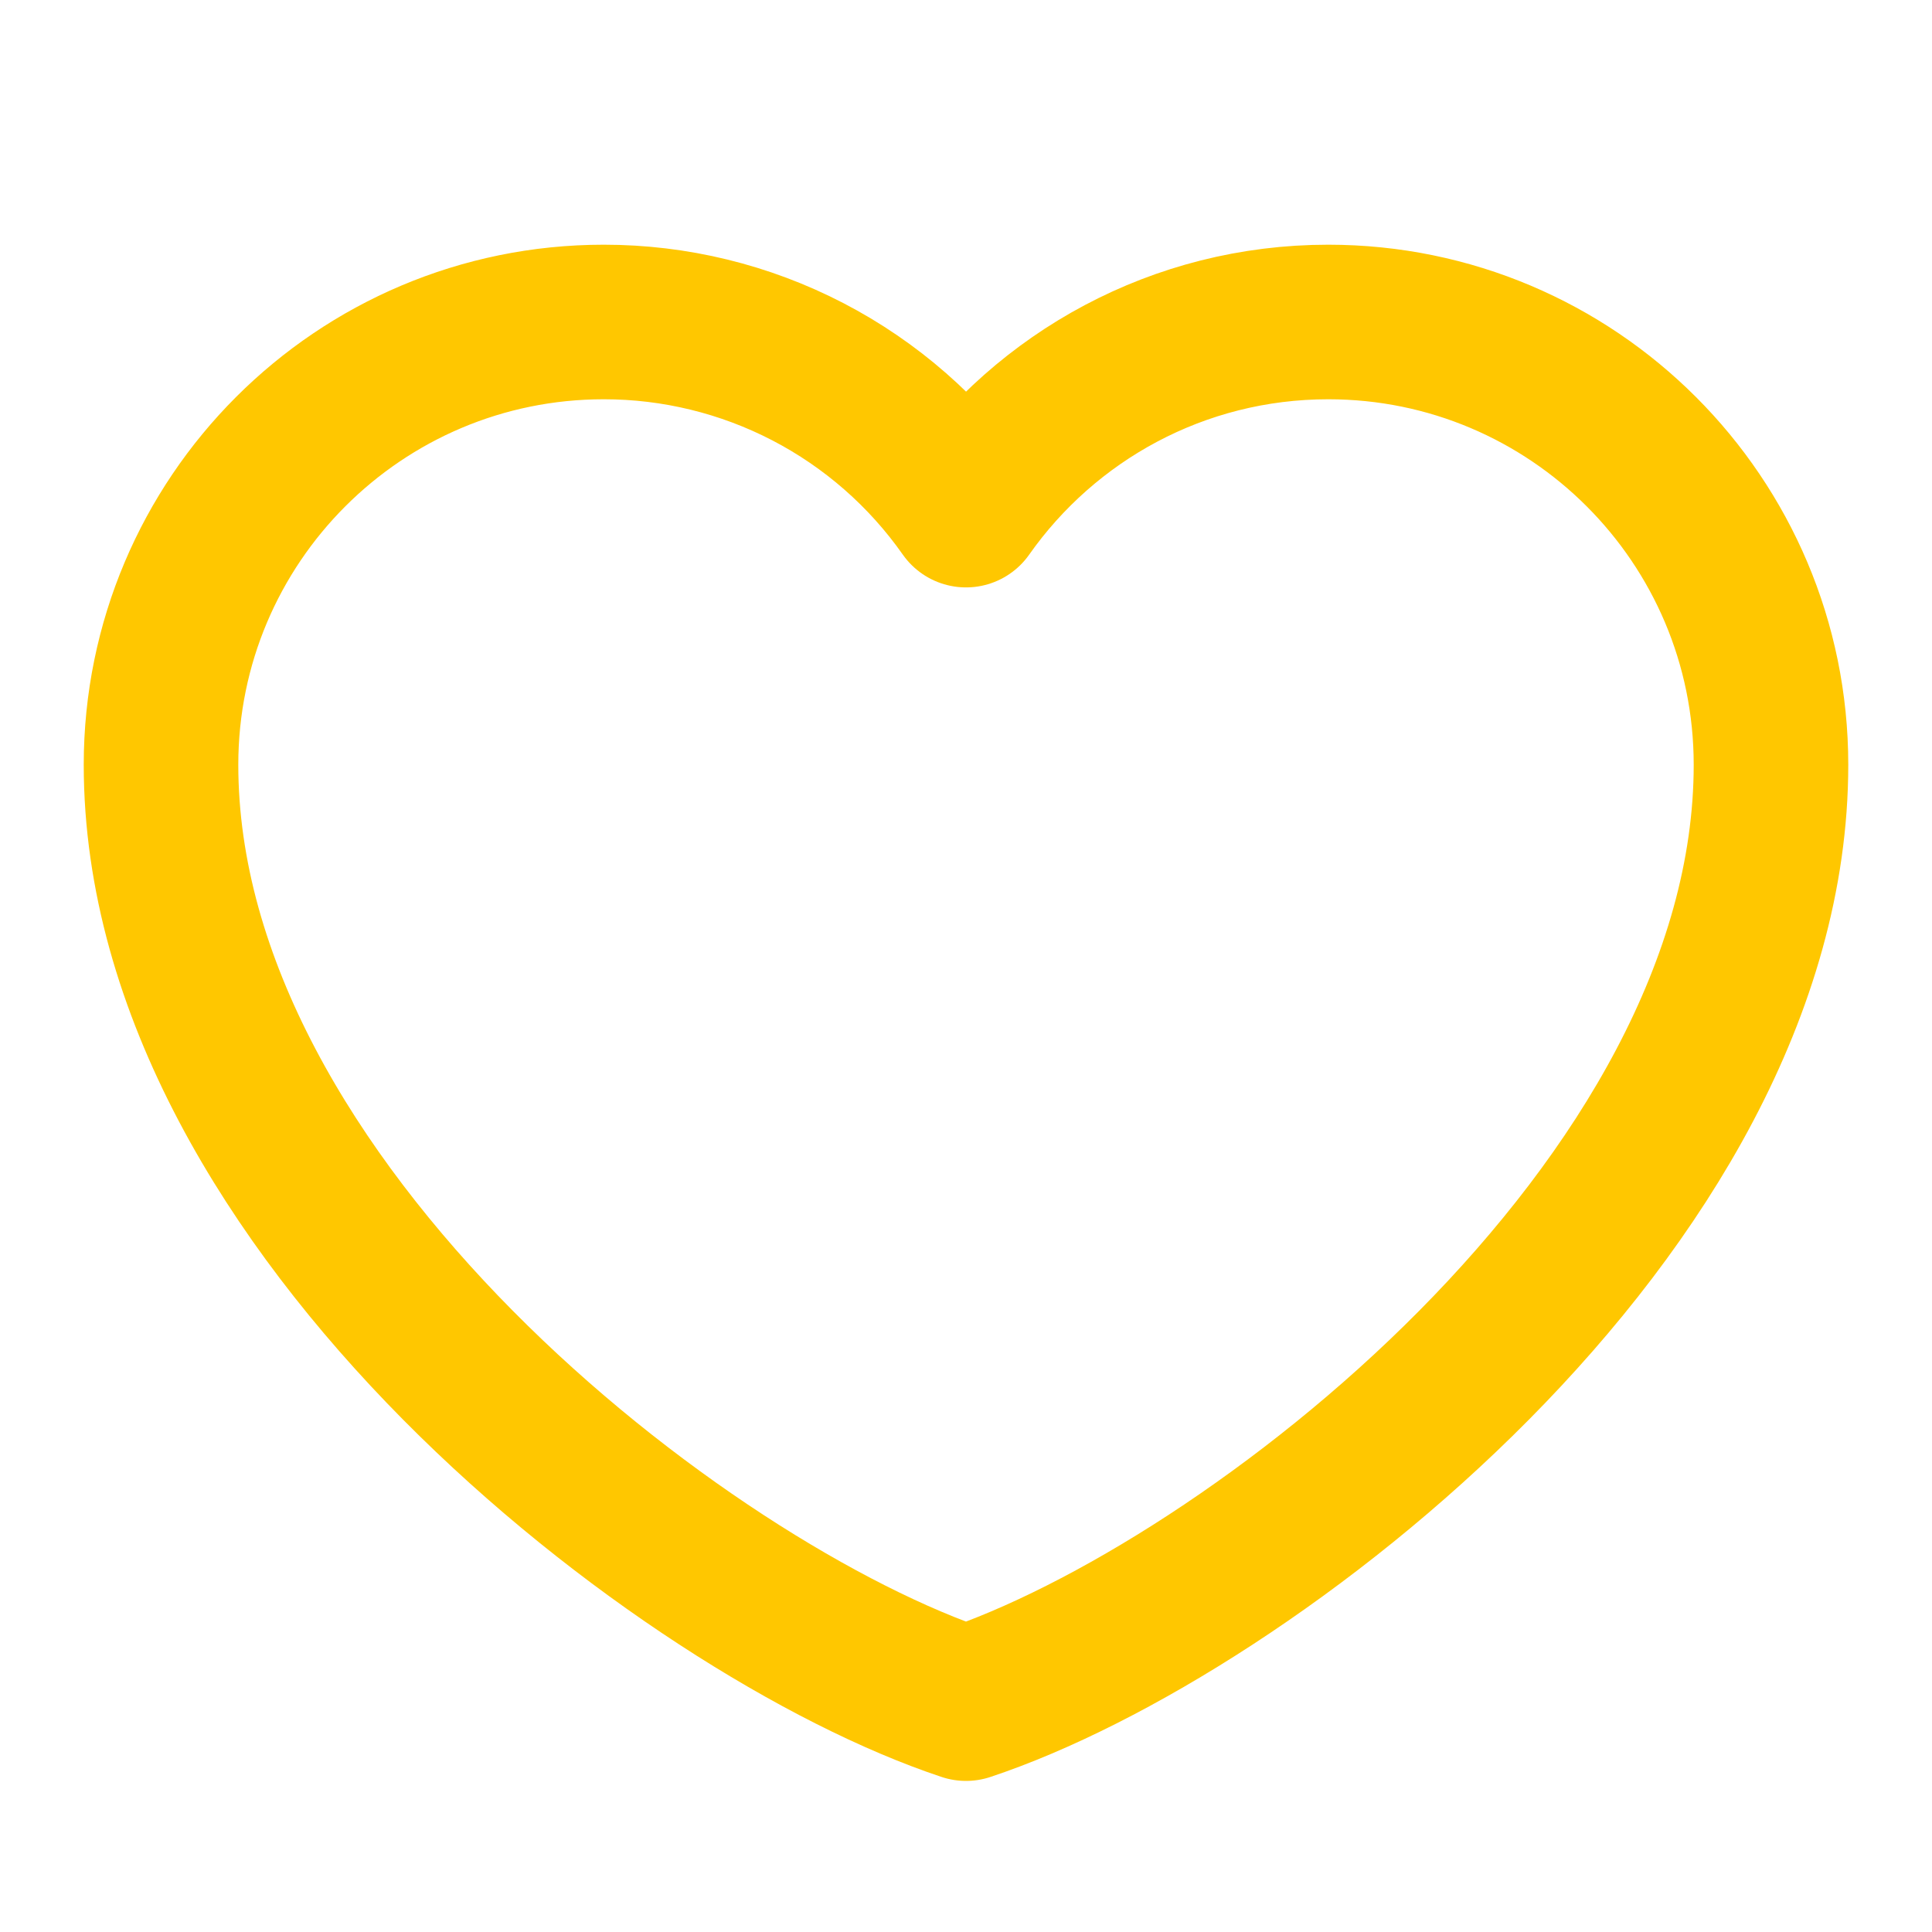 <svg width="50" height="50" viewBox="0 0 50 50" fill="none" xmlns="http://www.w3.org/2000/svg">
<path d="M15.625 8.333C9.297 8.333 4.167 13.463 4.167 19.792C4.167 31.25 17.708 41.667 25 44.09C32.291 41.667 45.833 31.25 45.833 19.792C45.833 13.463 40.703 8.333 34.375 8.333C30.5 8.333 27.073 10.257 25 13.202C23.943 11.697 22.54 10.469 20.908 9.621C19.276 8.774 17.464 8.332 15.625 8.333Z" stroke="#FFC700" stroke-width="4" stroke-linecap="round" stroke-linejoin="round"/>
</svg>
